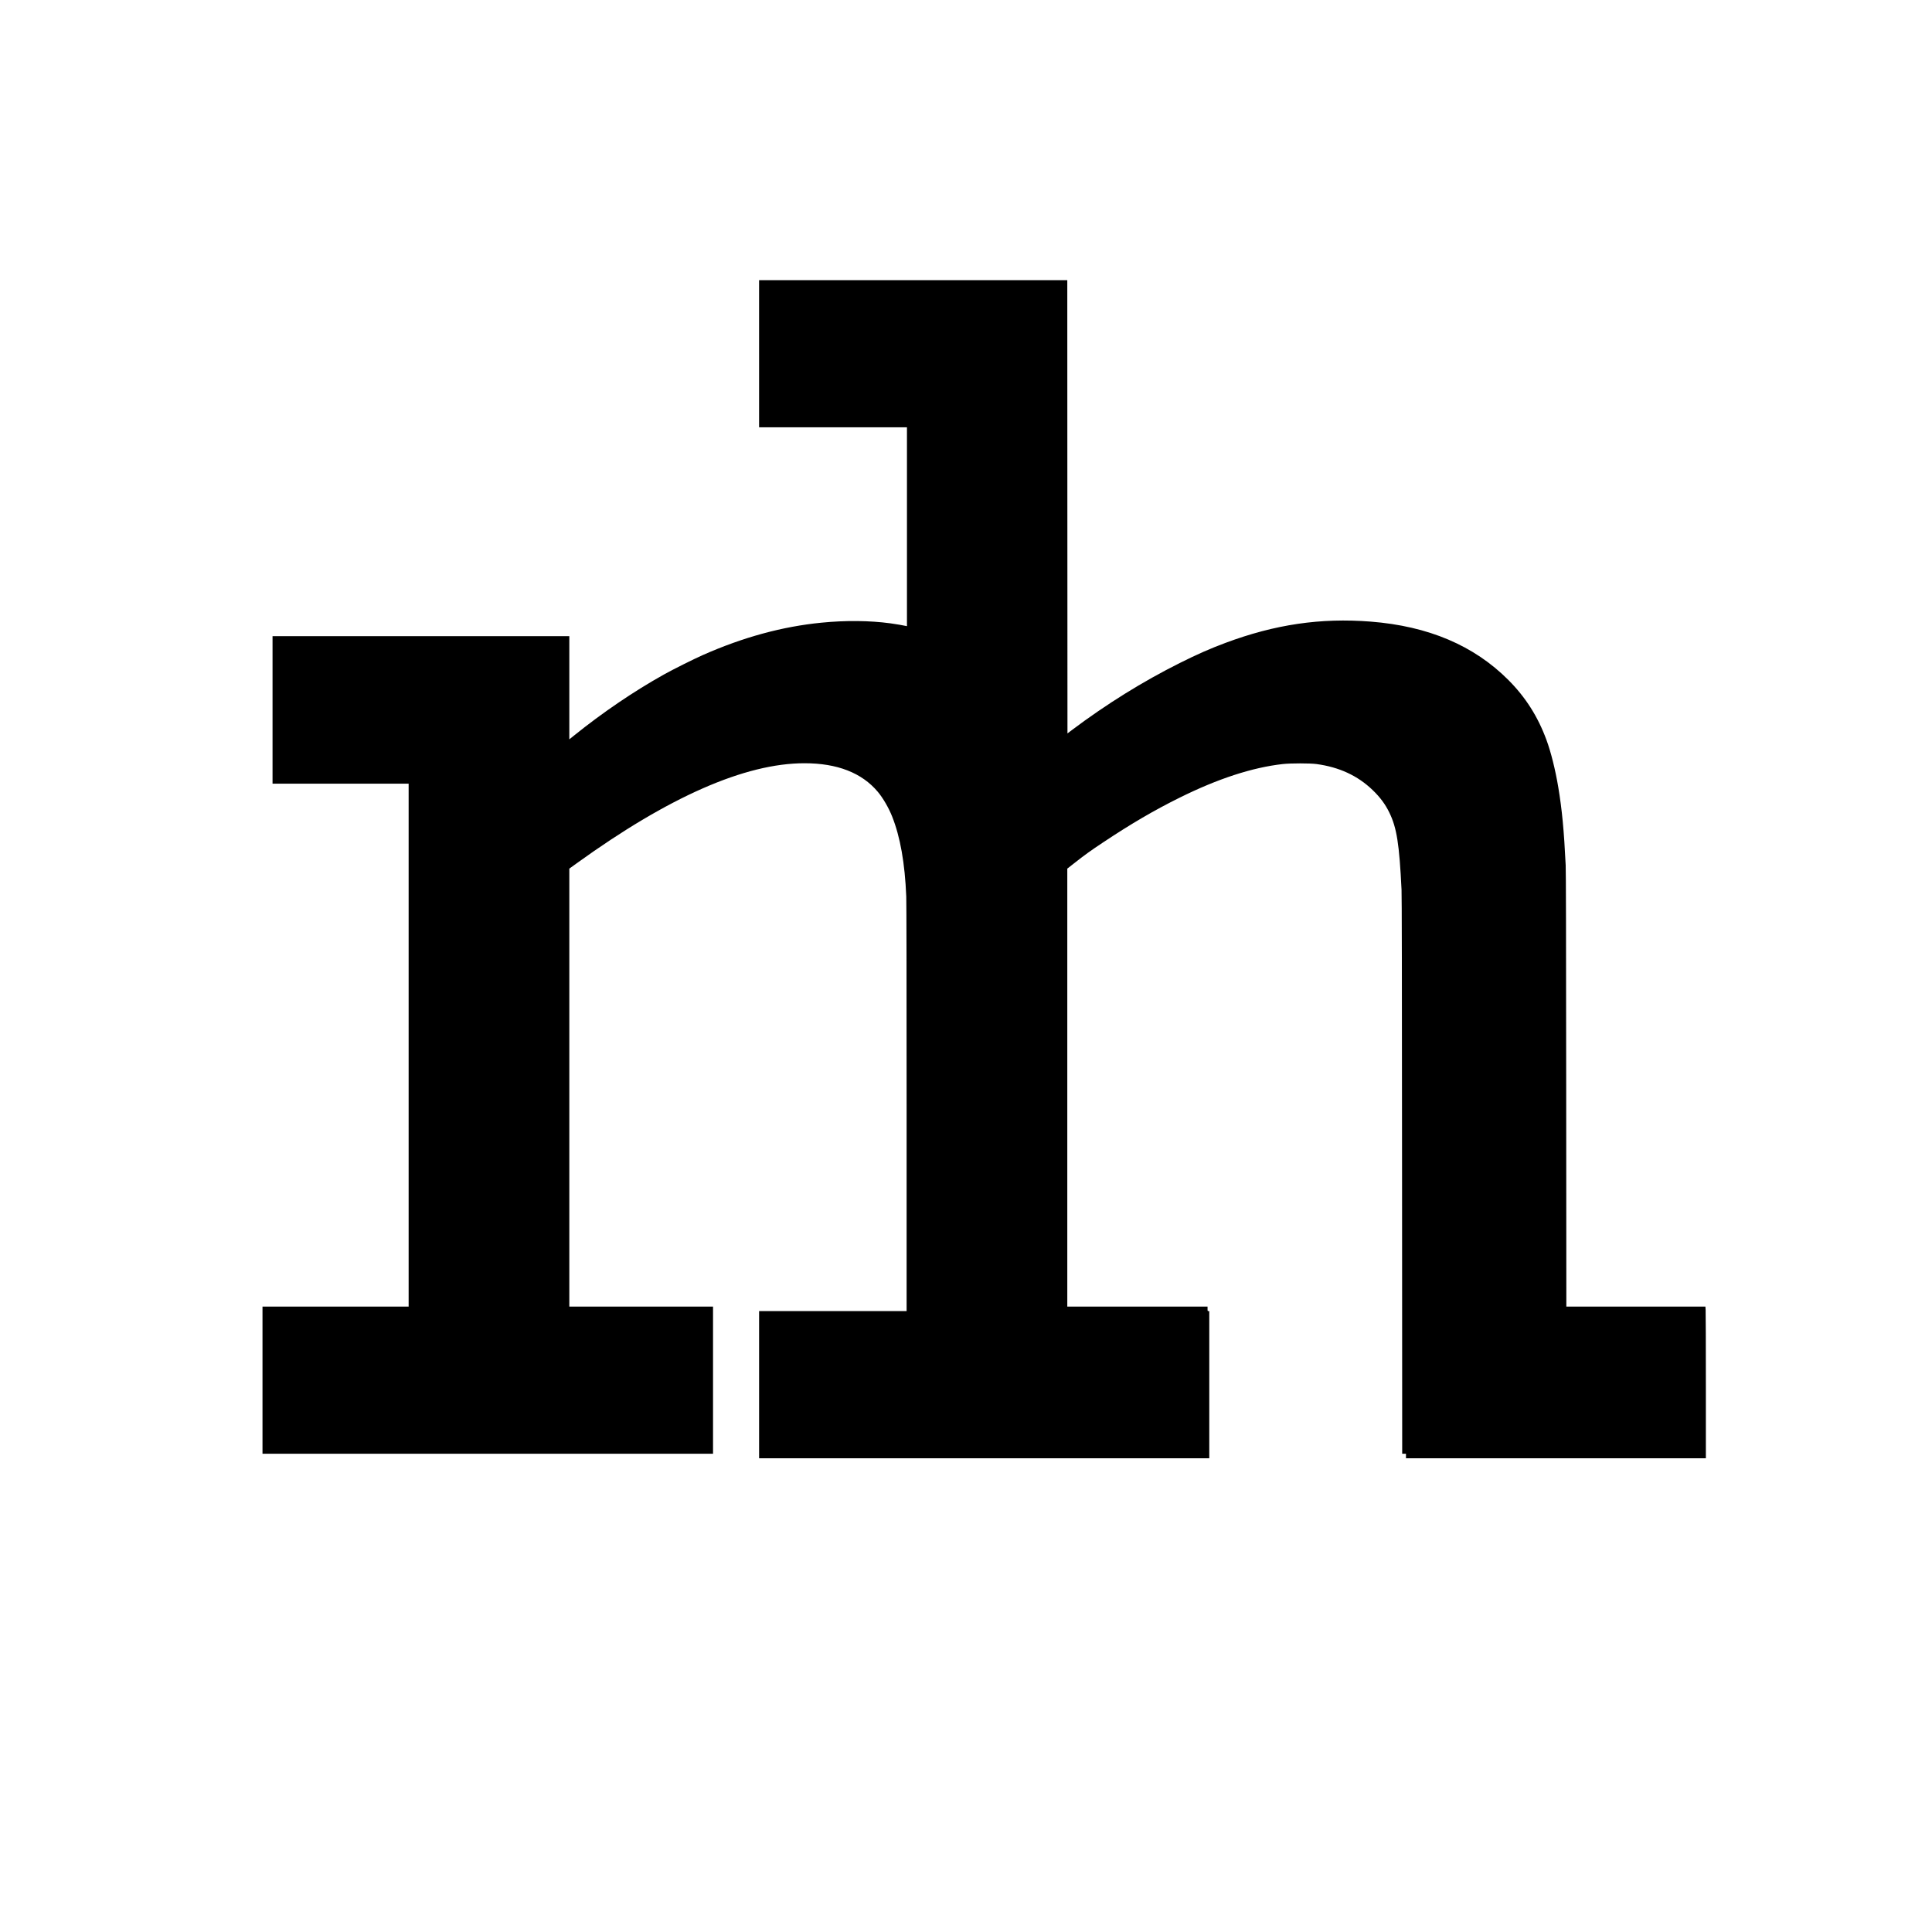 <?xml version="1.0" standalone="no"?>
<!DOCTYPE svg PUBLIC "-//W3C//DTD SVG 20010904//EN"
 "http://www.w3.org/TR/2001/REC-SVG-20010904/DTD/svg10.dtd">
<svg version="1.0" xmlns="http://www.w3.org/2000/svg"
 width="5579pt" height="5579pt" viewBox="0 0 5579 5579"
 preserveAspectRatio="xMidYMid meet">
<g transform="translate(0,5579) scale(0.1,-0.1)"
fill="#000000" stroke="none">
<path d="M21920 45575 l0 -2125 2135 0 2135 0 0 -2871 0 -2871 -22 5 c-60 15
-319 59 -453 77 -613 82 -1293 88 -1995 19 -1128 -111 -2262 -420 -3425 -935
-262 -116 -855 -412 -1120 -560 -868 -484 -1778 -1102 -2607 -1771 l-128 -103
0 1490 0 1490 -4285 0 -4285 0 0 -2130 0 -2130 1965 0 1965 0 0 -7550 0 -7550
-2110 0 -2110 0 0 -2125 0 -2125 6505 0 6505 0 0 2125 0 2125 -2075 0 -2075 0
0 6323 0 6324 208 150 c2664 1924 4868 2893 6583 2893 946 0 1656 -276 2117
-825 148 -175 315 -463 413 -710 236 -593 369 -1347 409 -2315 6 -158 10
-2319 10 -6107 l0 -5863 -2130 0 -2130 0 0 -2125 0 -2125 6500 0 6500 0 0
2125 0 2125 -25 0 c-24 0 -25 2 -25 65 l0 65 -2025 0 -2025 0 0 6323 0 6324
198 155 c314 247 464 355 837 603 812 540 1478 929 2205 1289 1111 551 2106
875 2985 973 227 25 785 25 970 0 658 -89 1189 -335 1621 -750 218 -210 364
-406 484 -652 214 -438 288 -908 352 -2230 8 -176 12 -2389 15 -8262 l4 -8023
54 0 55 0 0 -65 0 -65 4330 0 4330 0 0 2093 c0 1150 -3 2136 -7 2190 l-6 97
-2008 0 -2008 0 -4 6253 c-3 4522 -7 6318 -15 6492 -48 999 -106 1608 -213
2247 -85 509 -212 1020 -344 1376 -246 668 -601 1227 -1095 1723 -995 999
-2313 1558 -3980 1689 -1446 113 -2761 -80 -4196 -616 -439 -164 -817 -330
-1314 -579 -1076 -538 -2122 -1189 -3125 -1943 l-120 -91 -3 6545 -2 6544
-4450 0 -4450 0 0 -2125z"/>
</g>
</svg>
